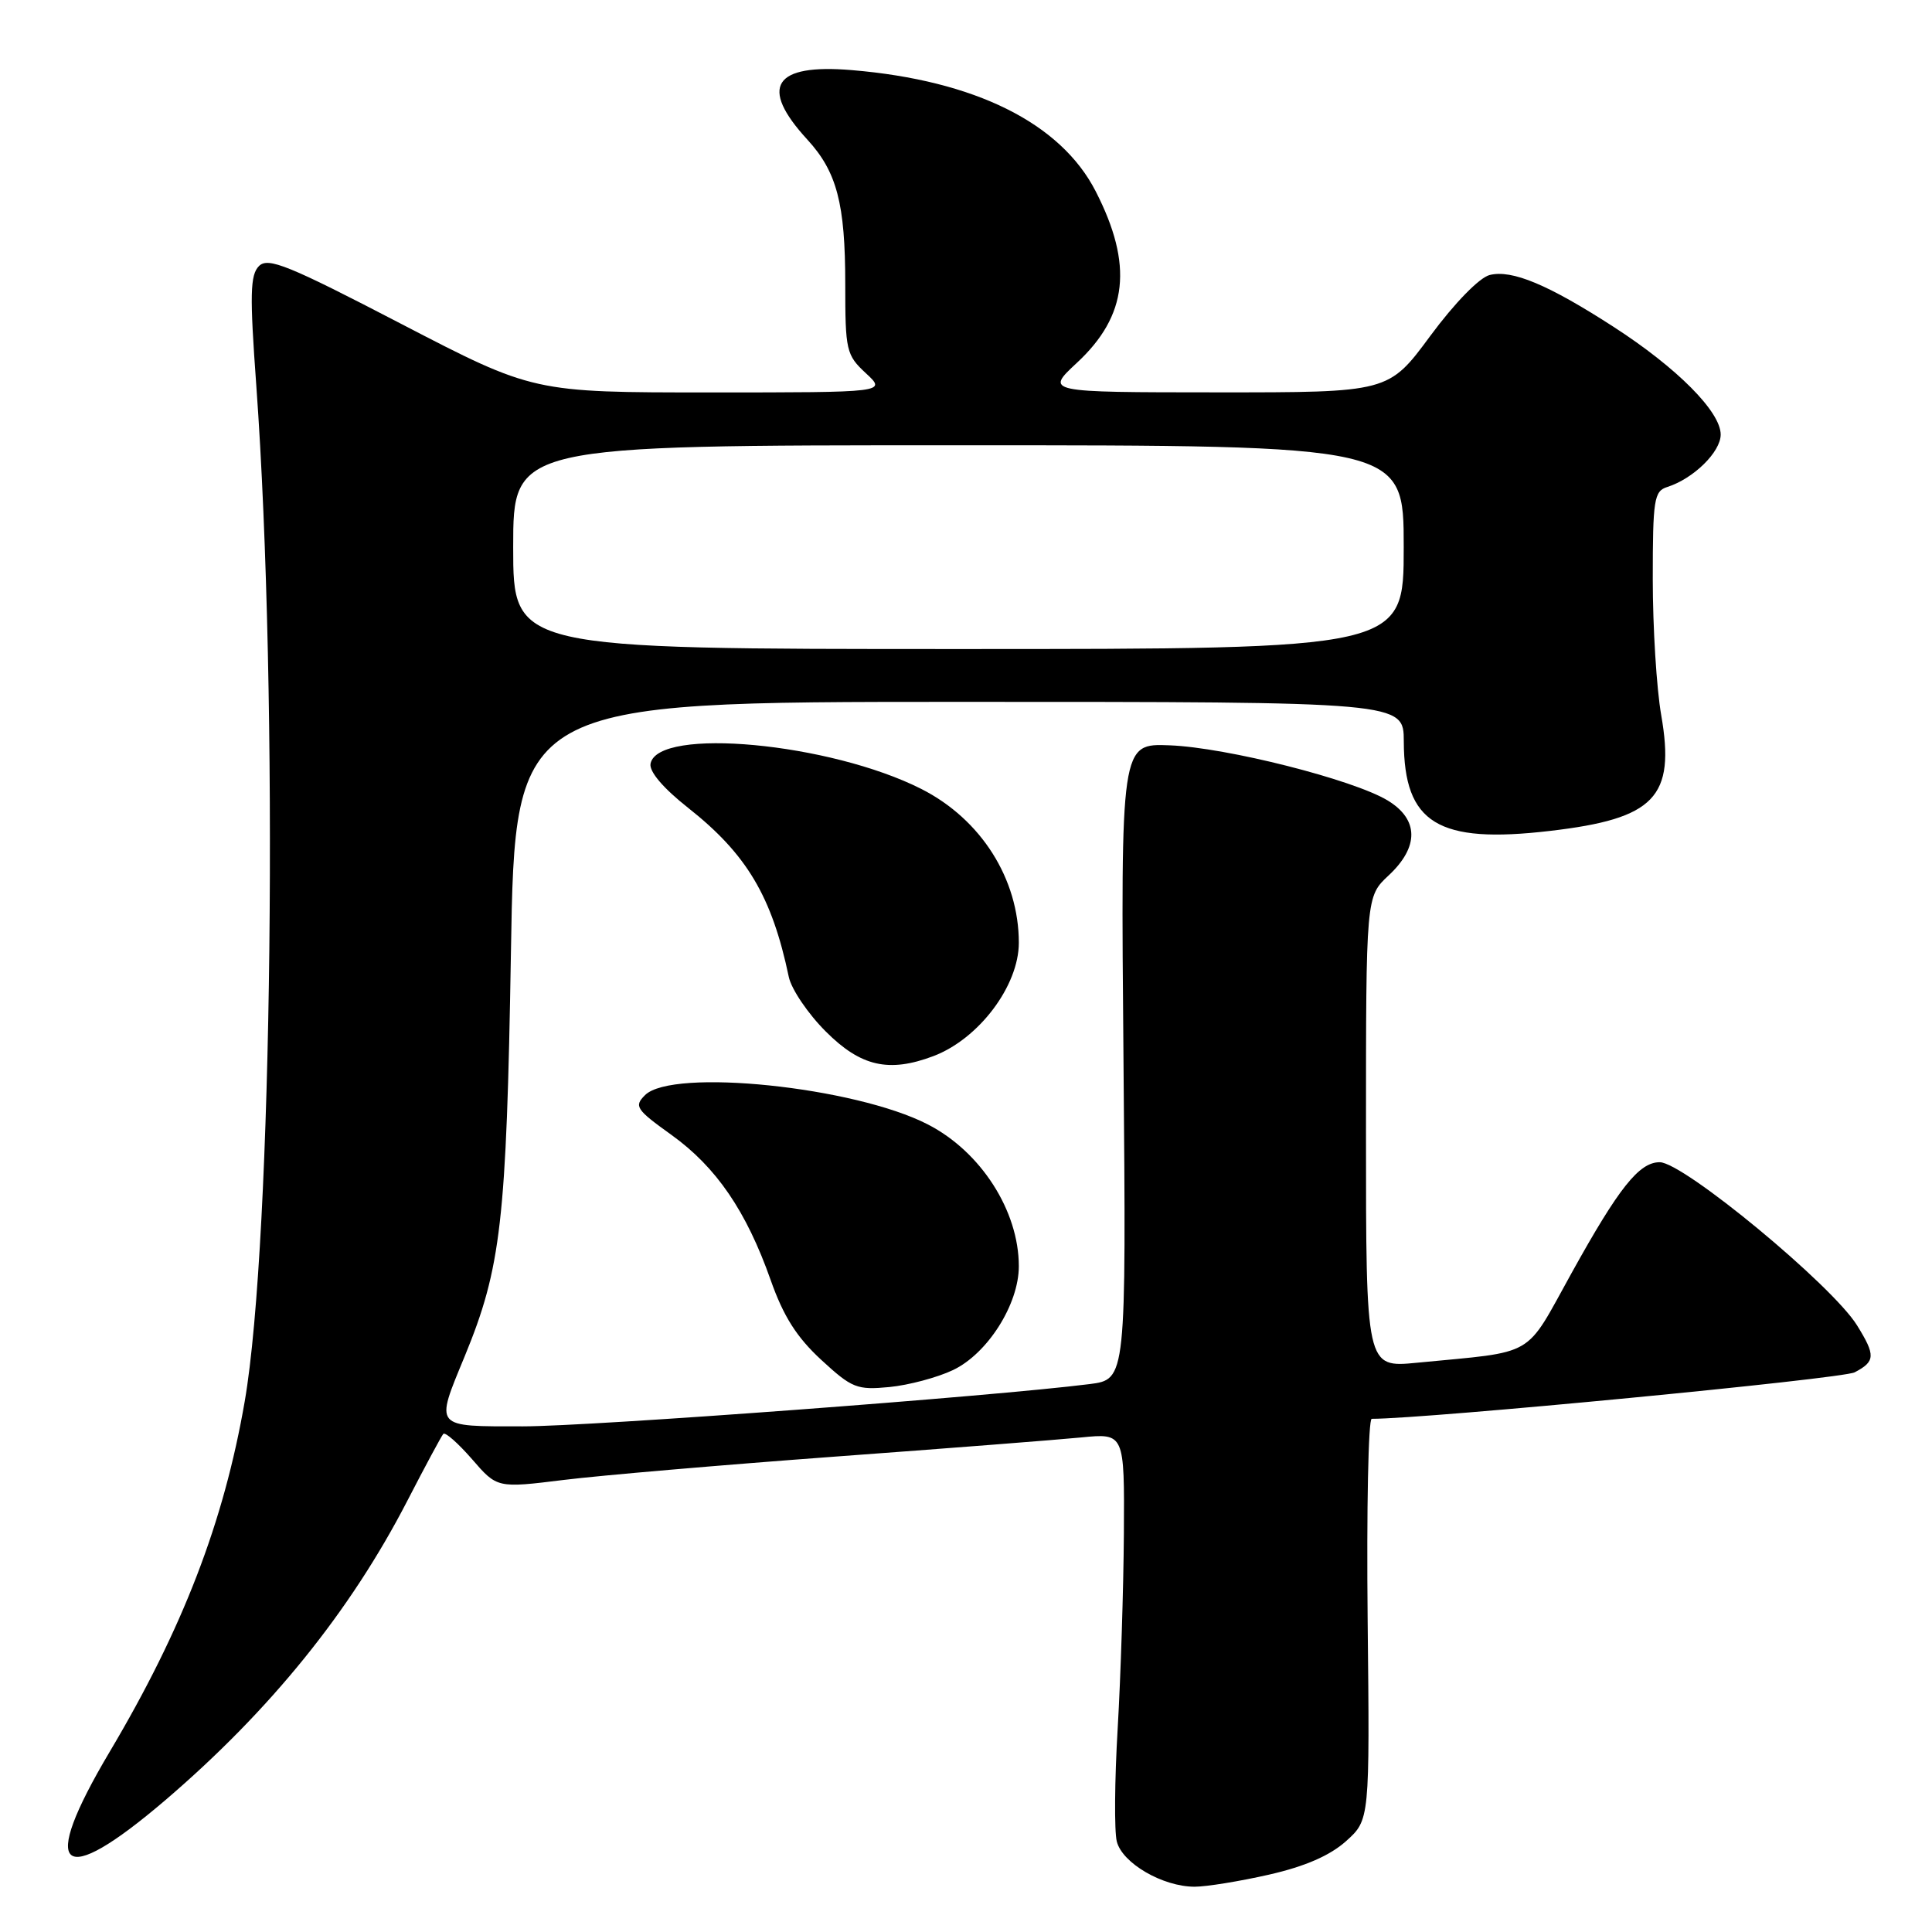 <?xml version="1.0" encoding="UTF-8" standalone="no"?>
<!DOCTYPE svg PUBLIC "-//W3C//DTD SVG 1.1//EN" "http://www.w3.org/Graphics/SVG/1.1/DTD/svg11.dtd" >
<svg xmlns="http://www.w3.org/2000/svg" xmlns:xlink="http://www.w3.org/1999/xlink" version="1.1" viewBox="0 0 256 256">
 <g >
 <path fill="currentColor"
d=" M 168.15 248.40 C 172.93 247.31 176.21 245.88 178.35 243.97 C 181.50 241.14 181.50 241.14 181.22 214.57 C 181.07 199.96 181.31 188.00 181.76 188.00 C 189.04 188.00 244.12 182.70 245.75 181.84 C 248.50 180.40 248.54 179.60 246.07 175.62 C 242.78 170.30 223.06 154.00 219.92 154.00 C 217.19 154.00 214.51 157.37 208.25 168.67 C 201.92 180.08 203.75 179.01 187.75 180.57 C 181.00 181.23 181.00 181.23 181.00 150.02 C 181.00 118.80 181.00 118.80 184.00 116.00 C 188.05 112.22 188.01 108.58 183.88 106.07 C 179.34 103.31 162.53 99.05 155.00 98.76 C 148.50 98.50 148.50 98.50 148.87 140.64 C 149.23 182.78 149.23 182.78 144.37 183.40 C 131.41 185.04 78.35 189.00 69.27 189.00 C 57.40 189.00 57.63 189.28 61.57 179.73 C 66.40 167.99 67.11 161.86 67.70 126.25 C 68.25 93.00 68.25 93.00 127.12 93.00 C 186.00 93.00 186.00 93.00 186.01 98.25 C 186.05 109.10 190.52 111.84 205.38 110.10 C 219.29 108.48 222.01 105.64 220.12 94.76 C 219.50 91.23 219.00 83.12 219.00 76.74 C 219.00 66.18 219.17 65.08 220.92 64.53 C 224.40 63.42 228.00 59.89 228.00 57.58 C 228.00 54.56 222.23 48.75 213.81 43.31 C 205.16 37.72 200.34 35.70 197.39 36.44 C 196.03 36.78 192.76 40.13 189.52 44.51 C 183.99 52.00 183.99 52.00 161.24 51.99 C 138.50 51.98 138.50 51.98 142.68 48.09 C 149.44 41.82 150.18 35.10 145.19 25.36 C 140.56 16.31 129.19 10.65 112.86 9.29 C 102.51 8.42 100.54 11.49 106.98 18.50 C 110.89 22.76 112.00 26.98 112.00 37.61 C 112.00 46.47 112.13 47.04 114.74 49.46 C 117.48 52.00 117.48 52.00 94.07 52.00 C 70.67 52.00 70.67 52.00 53.19 42.93 C 38.19 35.13 35.52 34.05 34.32 35.25 C 33.14 36.43 33.08 39.02 33.96 51.08 C 36.93 92.11 36.11 164.37 32.43 185.67 C 29.66 201.69 24.23 215.79 14.54 232.11 C 5.07 248.05 7.90 250.50 21.93 238.51 C 35.81 226.63 46.41 213.52 53.96 198.89 C 56.34 194.28 58.49 190.28 58.74 190.00 C 58.99 189.72 60.70 191.23 62.54 193.34 C 65.87 197.19 65.87 197.19 74.69 196.10 C 79.53 195.50 95.65 194.12 110.50 193.02 C 125.35 191.93 140.09 190.78 143.25 190.47 C 149.00 189.90 149.00 189.90 148.92 203.20 C 148.87 210.52 148.50 222.12 148.10 229.00 C 147.69 235.88 147.64 242.62 147.98 244.00 C 148.70 246.88 154.07 250.00 158.30 250.00 C 159.84 250.00 164.28 249.28 168.15 248.40 Z  M 126.28 181.54 C 130.86 179.36 135.00 172.83 135.00 167.78 C 135.00 160.44 129.97 152.60 122.94 148.99 C 113.26 144.00 89.09 141.50 85.47 145.11 C 83.99 146.58 84.27 147.01 88.97 150.38 C 94.91 154.65 98.89 160.47 102.12 169.62 C 103.81 174.42 105.57 177.19 108.81 180.18 C 112.89 183.94 113.54 184.20 117.85 183.79 C 120.41 183.54 124.20 182.53 126.28 181.54 Z  M 123.68 139.94 C 129.70 137.66 135.00 130.63 135.00 124.92 C 135.00 116.45 129.99 108.55 122.08 104.54 C 109.99 98.42 87.15 96.29 86.20 101.19 C 86.00 102.23 87.88 104.44 91.19 107.05 C 98.95 113.18 102.28 118.77 104.52 129.45 C 104.86 131.07 107.07 134.34 109.44 136.70 C 114.06 141.32 117.78 142.17 123.68 139.94 Z  M 68.00 72.50 C 68.00 59.00 68.00 59.00 127.00 59.00 C 186.00 59.00 186.00 59.00 186.00 72.50 C 186.00 86.00 186.00 86.00 127.00 86.00 C 68.00 86.00 68.00 86.00 68.00 72.50 Z "/>
</g>
</svg>